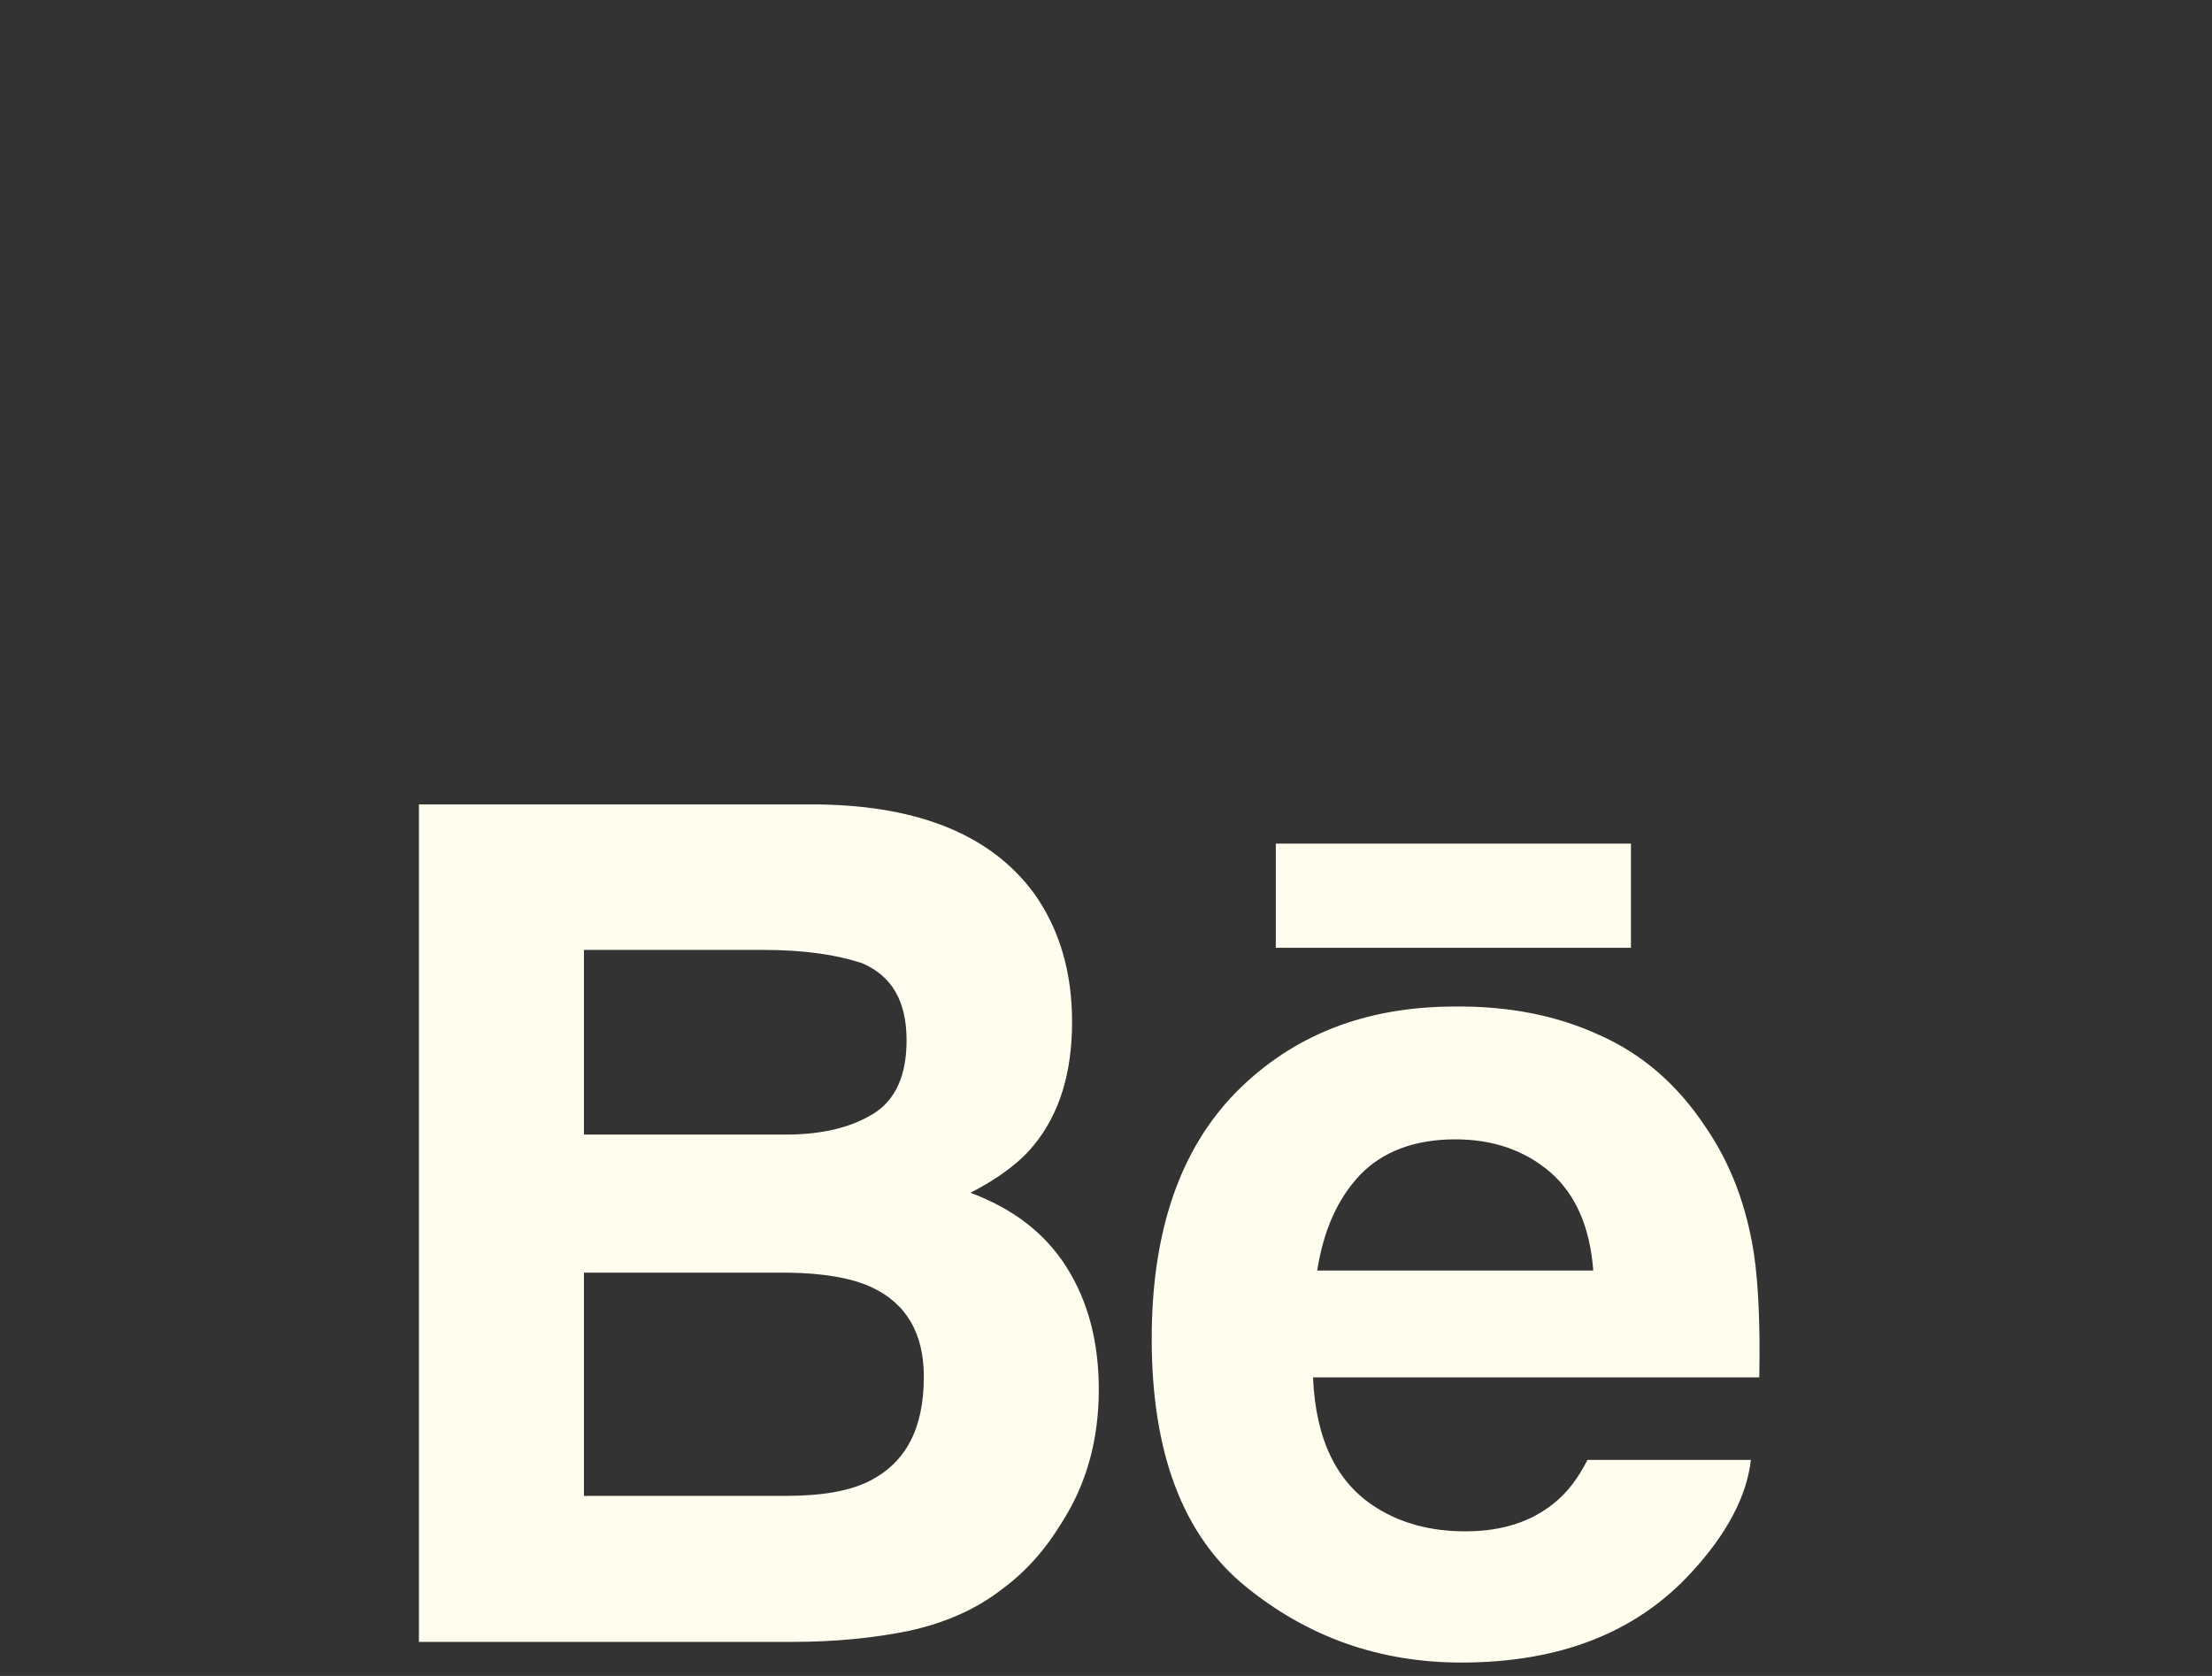 <svg width="66" height="50" viewBox="0 0 66 50" fill="none" xmlns="http://www.w3.org/2000/svg">
<rect x="0" y="0" width="66" height="50" fill="#333333" stroke="none"/>
<path d="M30.863 26.667C31.613 27.725 31.988 29.003 31.988 30.487C31.988 32.002 31.613 33.233 30.847 34.164C30.425 34.685 29.785 35.159 28.956 35.585C30.222 36.058 31.175 36.784 31.816 37.794C32.457 38.804 32.785 40.02 32.785 41.456C32.785 42.94 32.426 44.265 31.675 45.433C31.207 46.207 30.628 46.87 29.925 47.39C29.144 48.006 28.206 48.416 27.128 48.653C26.049 48.874 24.893 48.984 23.627 48.984H12.5V24H24.455C27.456 24.047 29.597 24.931 30.863 26.667ZM17.423 28.34V33.849H23.44C24.518 33.849 25.378 33.643 26.049 33.233C26.721 32.823 27.05 32.081 27.05 31.039C27.05 29.871 26.612 29.114 25.721 28.735C24.956 28.482 23.987 28.34 22.799 28.34H17.423ZM17.423 37.968V44.628H23.44C24.518 44.628 25.346 44.486 25.94 44.186C27.034 43.634 27.565 42.608 27.565 41.077C27.565 39.783 27.05 38.883 25.987 38.394C25.393 38.126 24.58 37.984 23.518 37.968H17.423ZM47.725 30.881C49.007 31.45 50.054 32.365 50.882 33.612C51.633 34.701 52.117 35.979 52.336 37.431C52.461 38.284 52.523 39.499 52.492 41.093H39.177C39.255 42.94 39.88 44.25 41.084 44.991C41.818 45.449 42.693 45.686 43.725 45.686C44.803 45.686 45.694 45.402 46.382 44.834C46.757 44.534 47.085 44.108 47.366 43.555H52.242C52.117 44.644 51.523 45.765 50.476 46.901C48.835 48.7 46.553 49.6 43.6 49.6C41.162 49.6 39.021 48.842 37.161 47.327C35.301 45.812 34.364 43.35 34.364 39.941C34.364 36.737 35.208 34.291 36.88 32.586C38.568 30.881 40.74 30.029 43.412 30.029C45.022 30.013 46.46 30.297 47.725 30.881ZM40.584 35.048C39.911 35.758 39.489 36.705 39.302 37.905H47.538C47.444 36.626 47.022 35.648 46.272 34.985C45.506 34.322 44.553 33.991 43.428 33.991C42.209 33.991 41.255 34.354 40.584 35.048ZM48.663 25.168H38.067V28.277H48.663V25.168Z" fill="#FFFEEE"/>
</svg>
